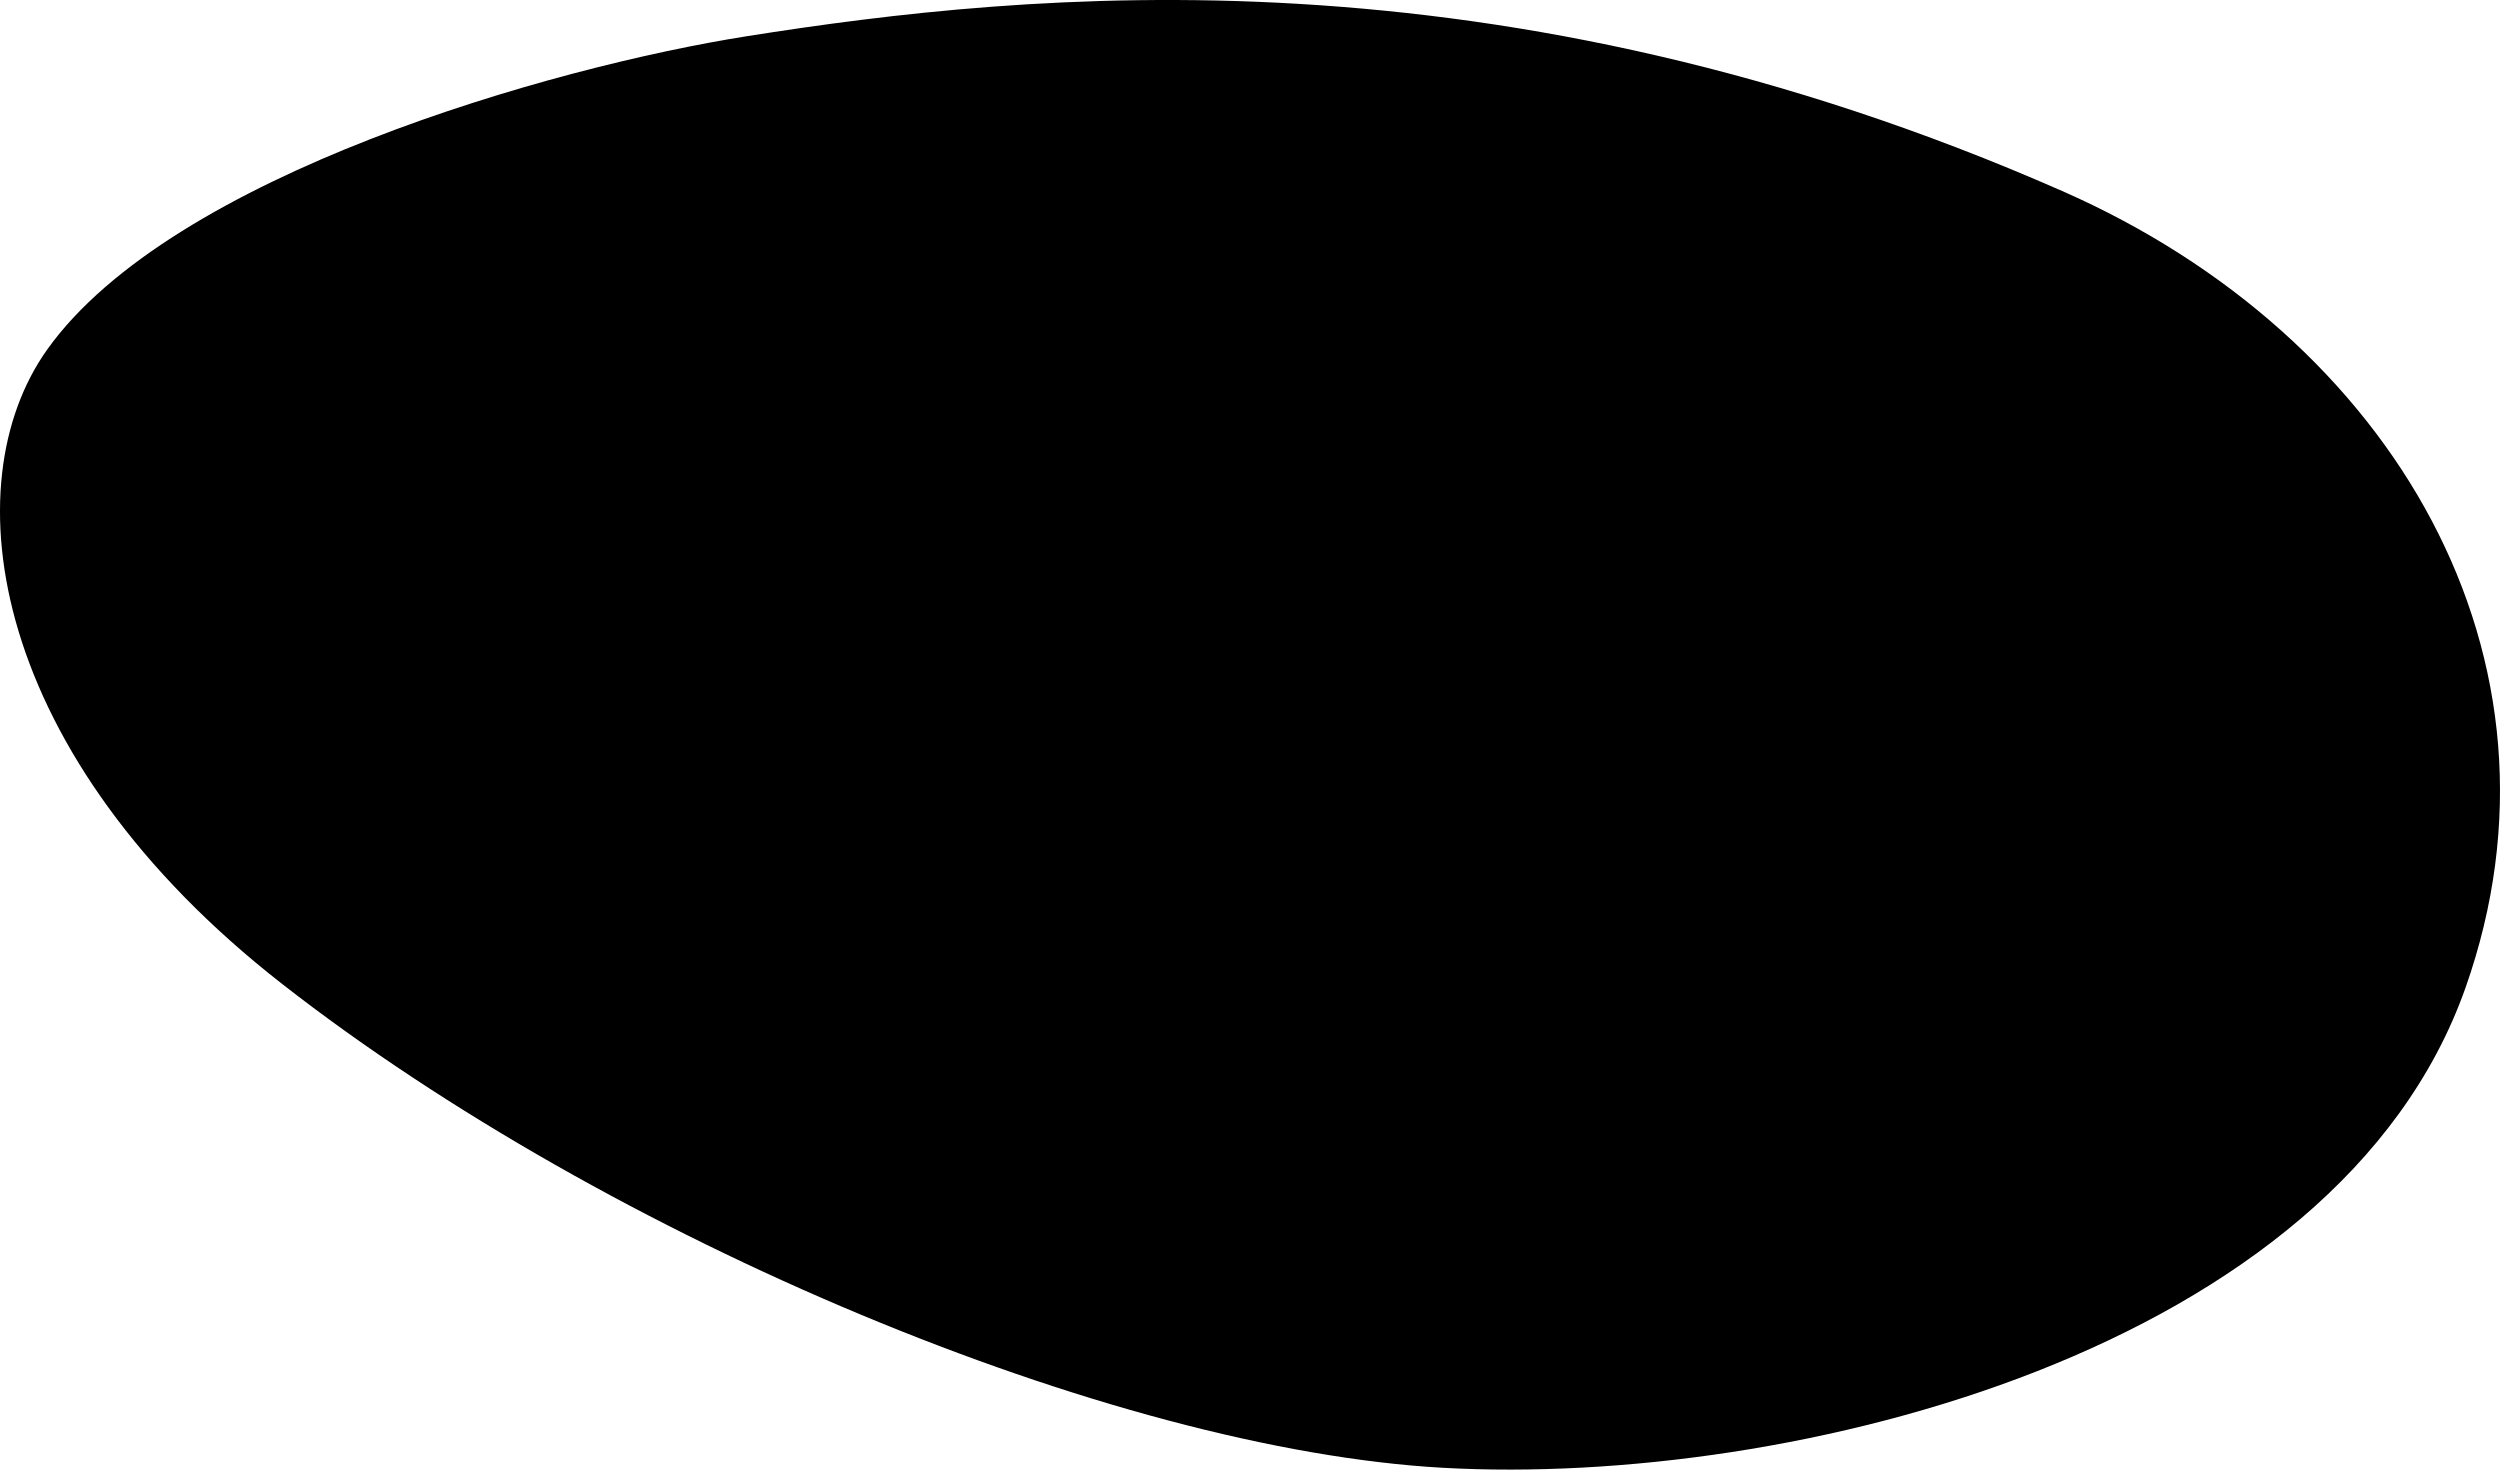 <svg width="1184" height="696" viewBox="0 0 1184 696" fill="none" xmlns="http://www.w3.org/2000/svg">
<path d="M353.633 17.163C261.366 31.76 81.338 82.971 22.439 165.429C-23.371 229.563 -5.049 357.832 133.747 466.102C288.582 586.882 526.341 686.423 683.461 695.152C848.373 704.314 1106.92 639.92 1167.67 467.776C1222.65 312.021 1133.75 159.543 976.641 90.459C709.581 -26.974 487.394 -4 353.633 17.163Z" fill="currentColor"/>
</svg>
